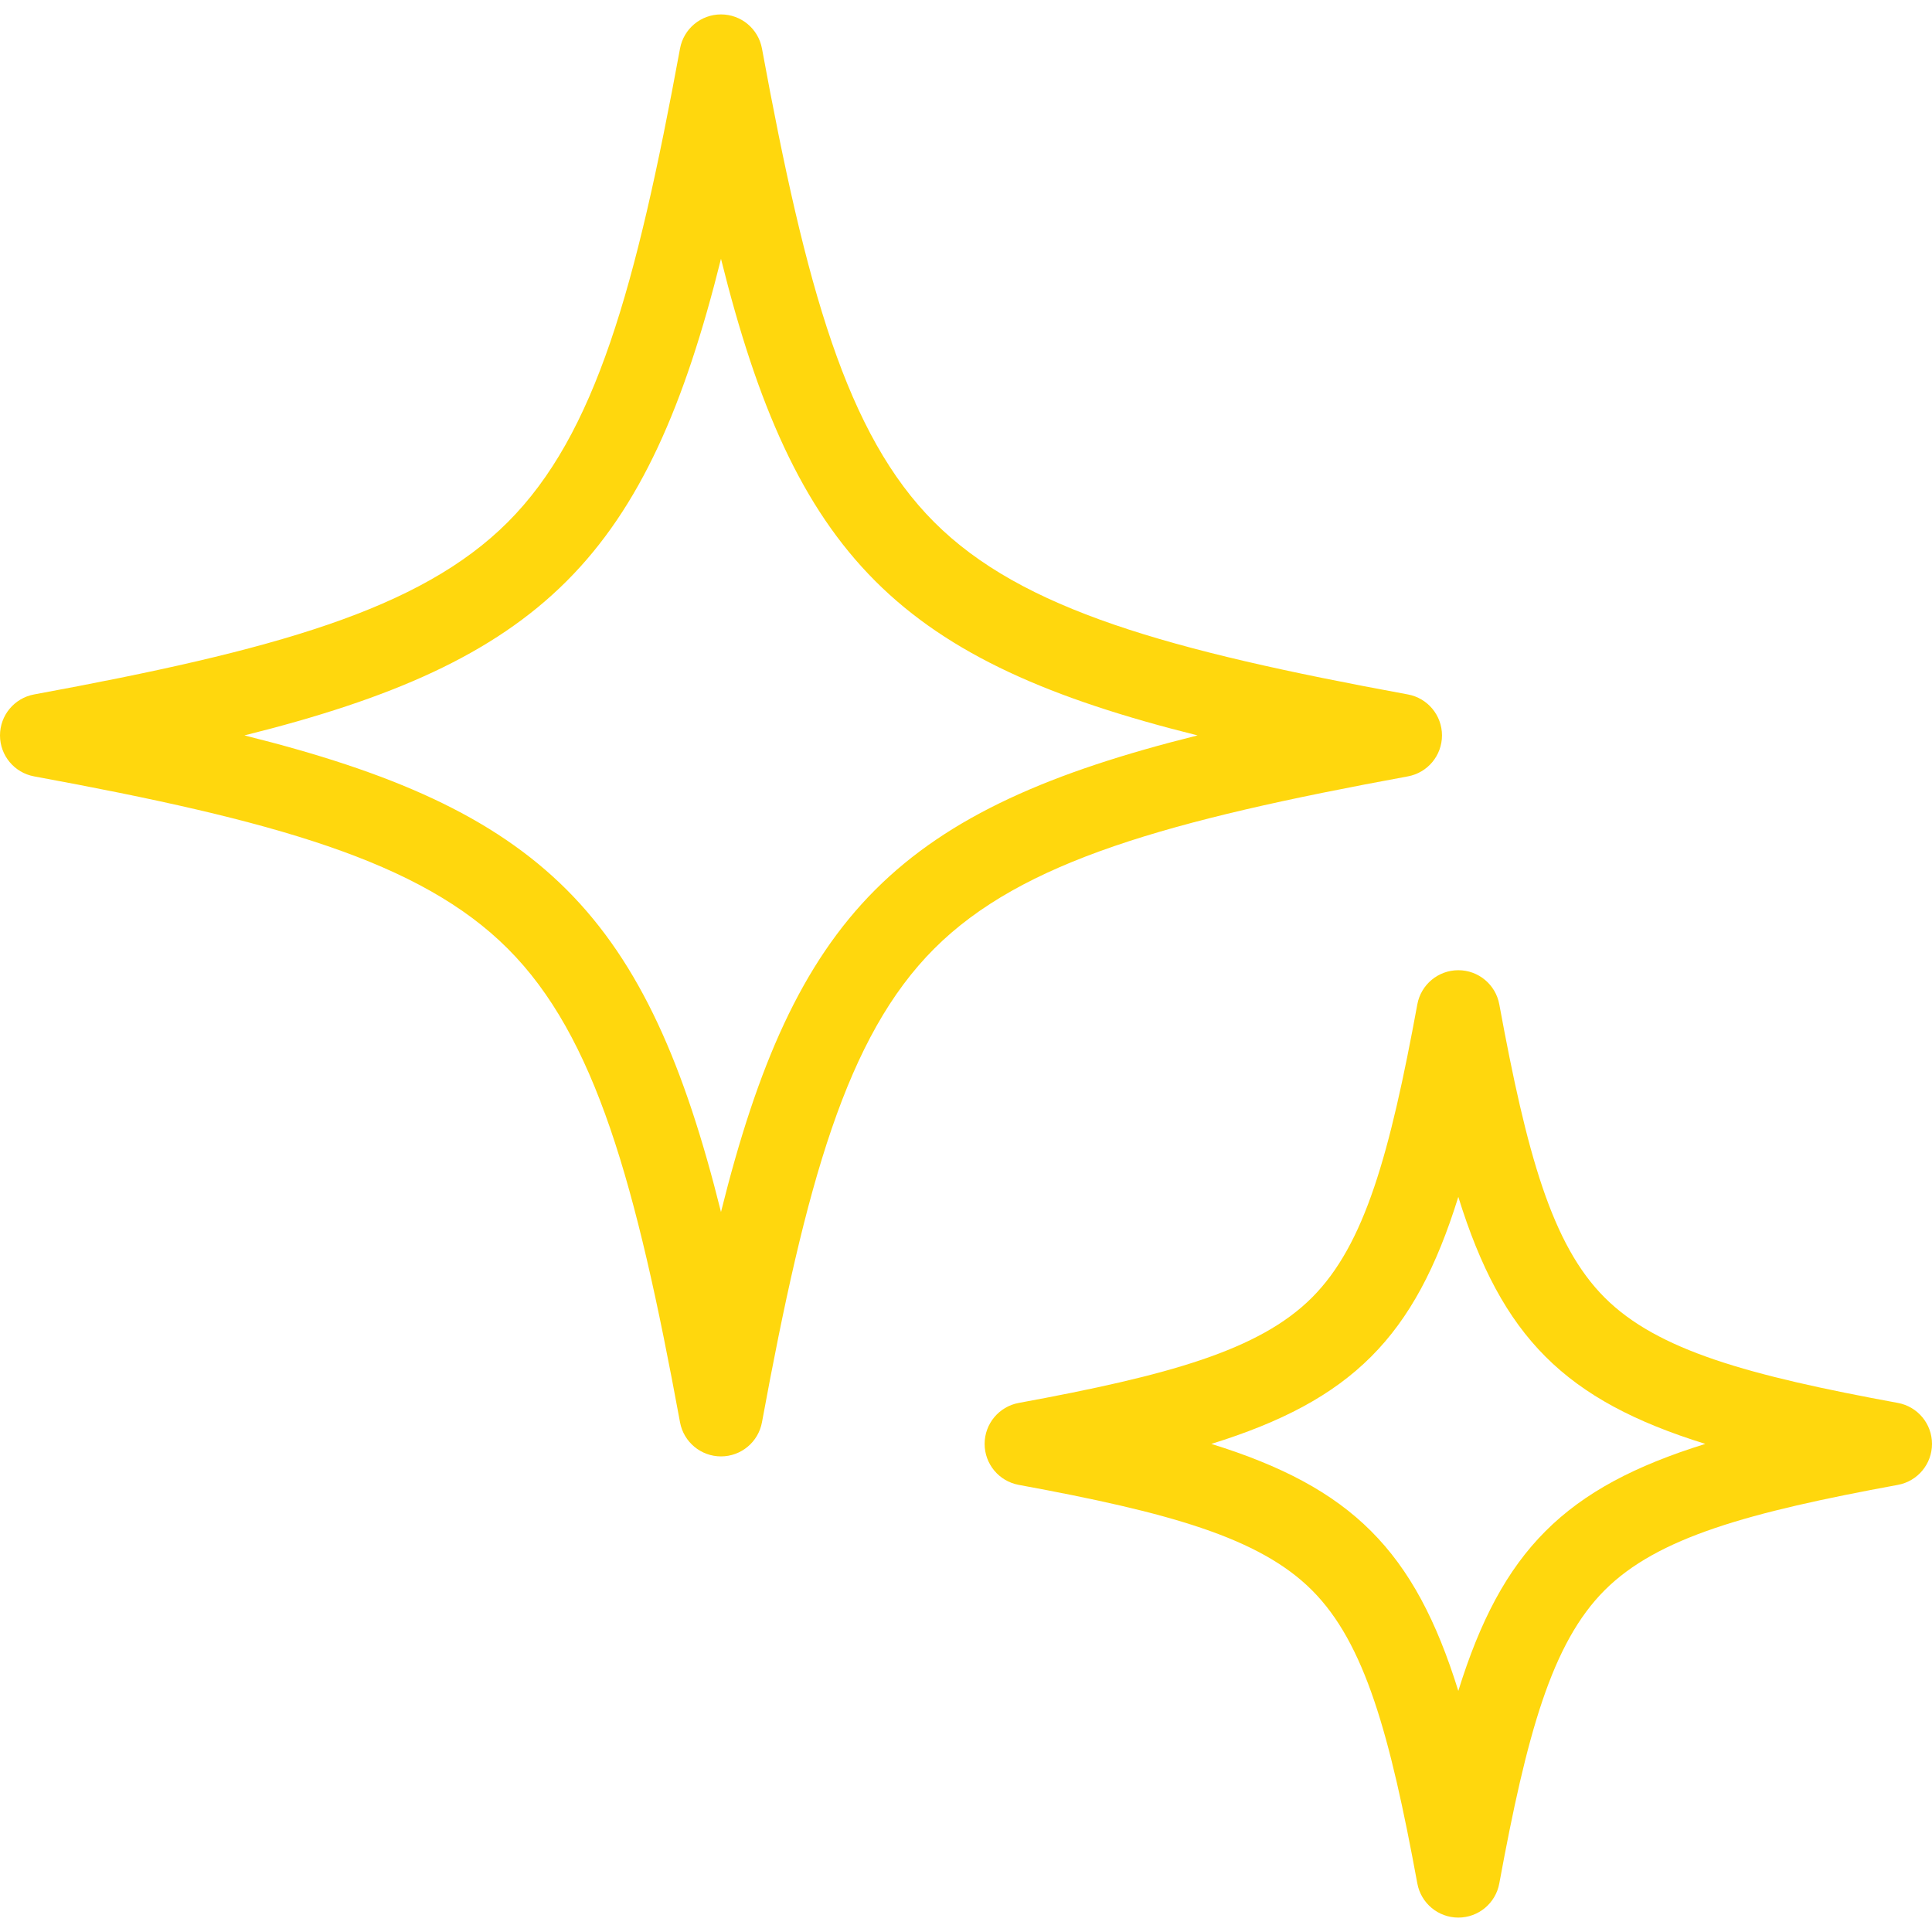 <?xml version="1.0" encoding="iso-8859-1"?>
<!-- Uploaded to: SVG Repo, www.svgrepo.com, Generator: SVG Repo Mixer Tools -->
<!DOCTYPE svg PUBLIC "-//W3C//DTD SVG 1.1//EN" "http://www.w3.org/Graphics/SVG/1.1/DTD/svg11.dtd">
<svg fill="#ffd70d" version="1.1" id="Capa_1" xmlns="http://www.w3.org/2000/svg" xmlns:xlink="http://www.w3.org/1999/xlink" 
	 width="800px" height="800px" viewBox="0 0 463.771 463.771"
	 xml:space="preserve">
<g>
	<g id="Layer_3_17_">
		<g>
			<g>
				<g>
					<g>
						<path d="M173.073,349.604c-4.825,0-8.961-3.444-9.835-8.188c-10.587-57.508-20.312-92.657-41.352-113.697
							S65.695,196.954,8.189,186.367C3.444,185.493,0,181.357,0,176.532s3.445-8.961,8.189-9.835
							c57.506-10.586,92.657-20.311,113.697-41.352s30.765-56.191,41.352-113.697c0.874-4.745,5.01-8.189,9.835-8.189
							s8.961,3.445,9.835,8.189c10.586,57.506,20.312,92.657,41.352,113.697c21.041,21.04,56.191,30.765,113.697,41.352
							c4.746,0.874,8.189,5.01,8.189,9.835s-3.445,8.961-8.189,9.835c-57.506,10.586-92.656,20.312-113.697,41.352
							c-21.04,21.04-30.765,56.191-41.352,113.697C182.034,346.16,177.897,349.604,173.073,349.604z M58.669,176.532
							c35.099,8.738,59.633,19.319,77.359,37.044s28.307,42.26,37.044,77.359c8.738-35.099,19.319-59.633,37.044-77.359
							s42.261-28.307,77.358-37.044c-35.098-8.738-59.632-19.319-77.358-37.044s-28.307-42.26-37.044-77.359
							c-8.738,35.099-19.319,59.633-37.044,77.359S93.768,167.794,58.669,176.532z"/>
					</g>
				</g>
			</g>
			<g>
				<g>
					<g>
						<path d="M350.064,460.312c-4.826,0-8.961-3.444-9.836-8.188c-6.6-35.85-12.584-57.686-25.291-70.393
							c-12.709-12.708-34.543-18.692-70.393-25.292c-4.744-0.873-8.188-5.01-8.188-9.834c0-4.826,3.444-8.962,8.188-9.836
							c35.85-6.599,57.686-12.584,70.393-25.292s18.691-34.543,25.291-70.392c0.875-4.745,5.012-8.189,9.836-8.189
							s8.961,3.445,9.834,8.189c6.602,35.849,12.586,57.686,25.293,70.392c12.707,12.708,34.543,18.693,70.393,25.292
							c4.744,0.874,8.188,5.01,8.188,9.836c0,4.824-3.443,8.961-8.188,9.834c-35.85,6.6-57.686,12.584-70.393,25.292
							c-12.707,12.707-18.691,34.543-25.293,70.393C359.025,456.868,354.889,460.312,350.064,460.312z M290.773,346.604
							c33.689,10.467,48.824,25.602,59.291,59.292c10.465-33.69,25.602-48.825,59.291-59.292
							c-33.689-10.466-48.824-25.601-59.291-59.292C339.598,321.003,324.463,336.138,290.773,346.604z"/>
					</g>
				</g>
			</g>
		</g>
	</g>
</g>
</svg>